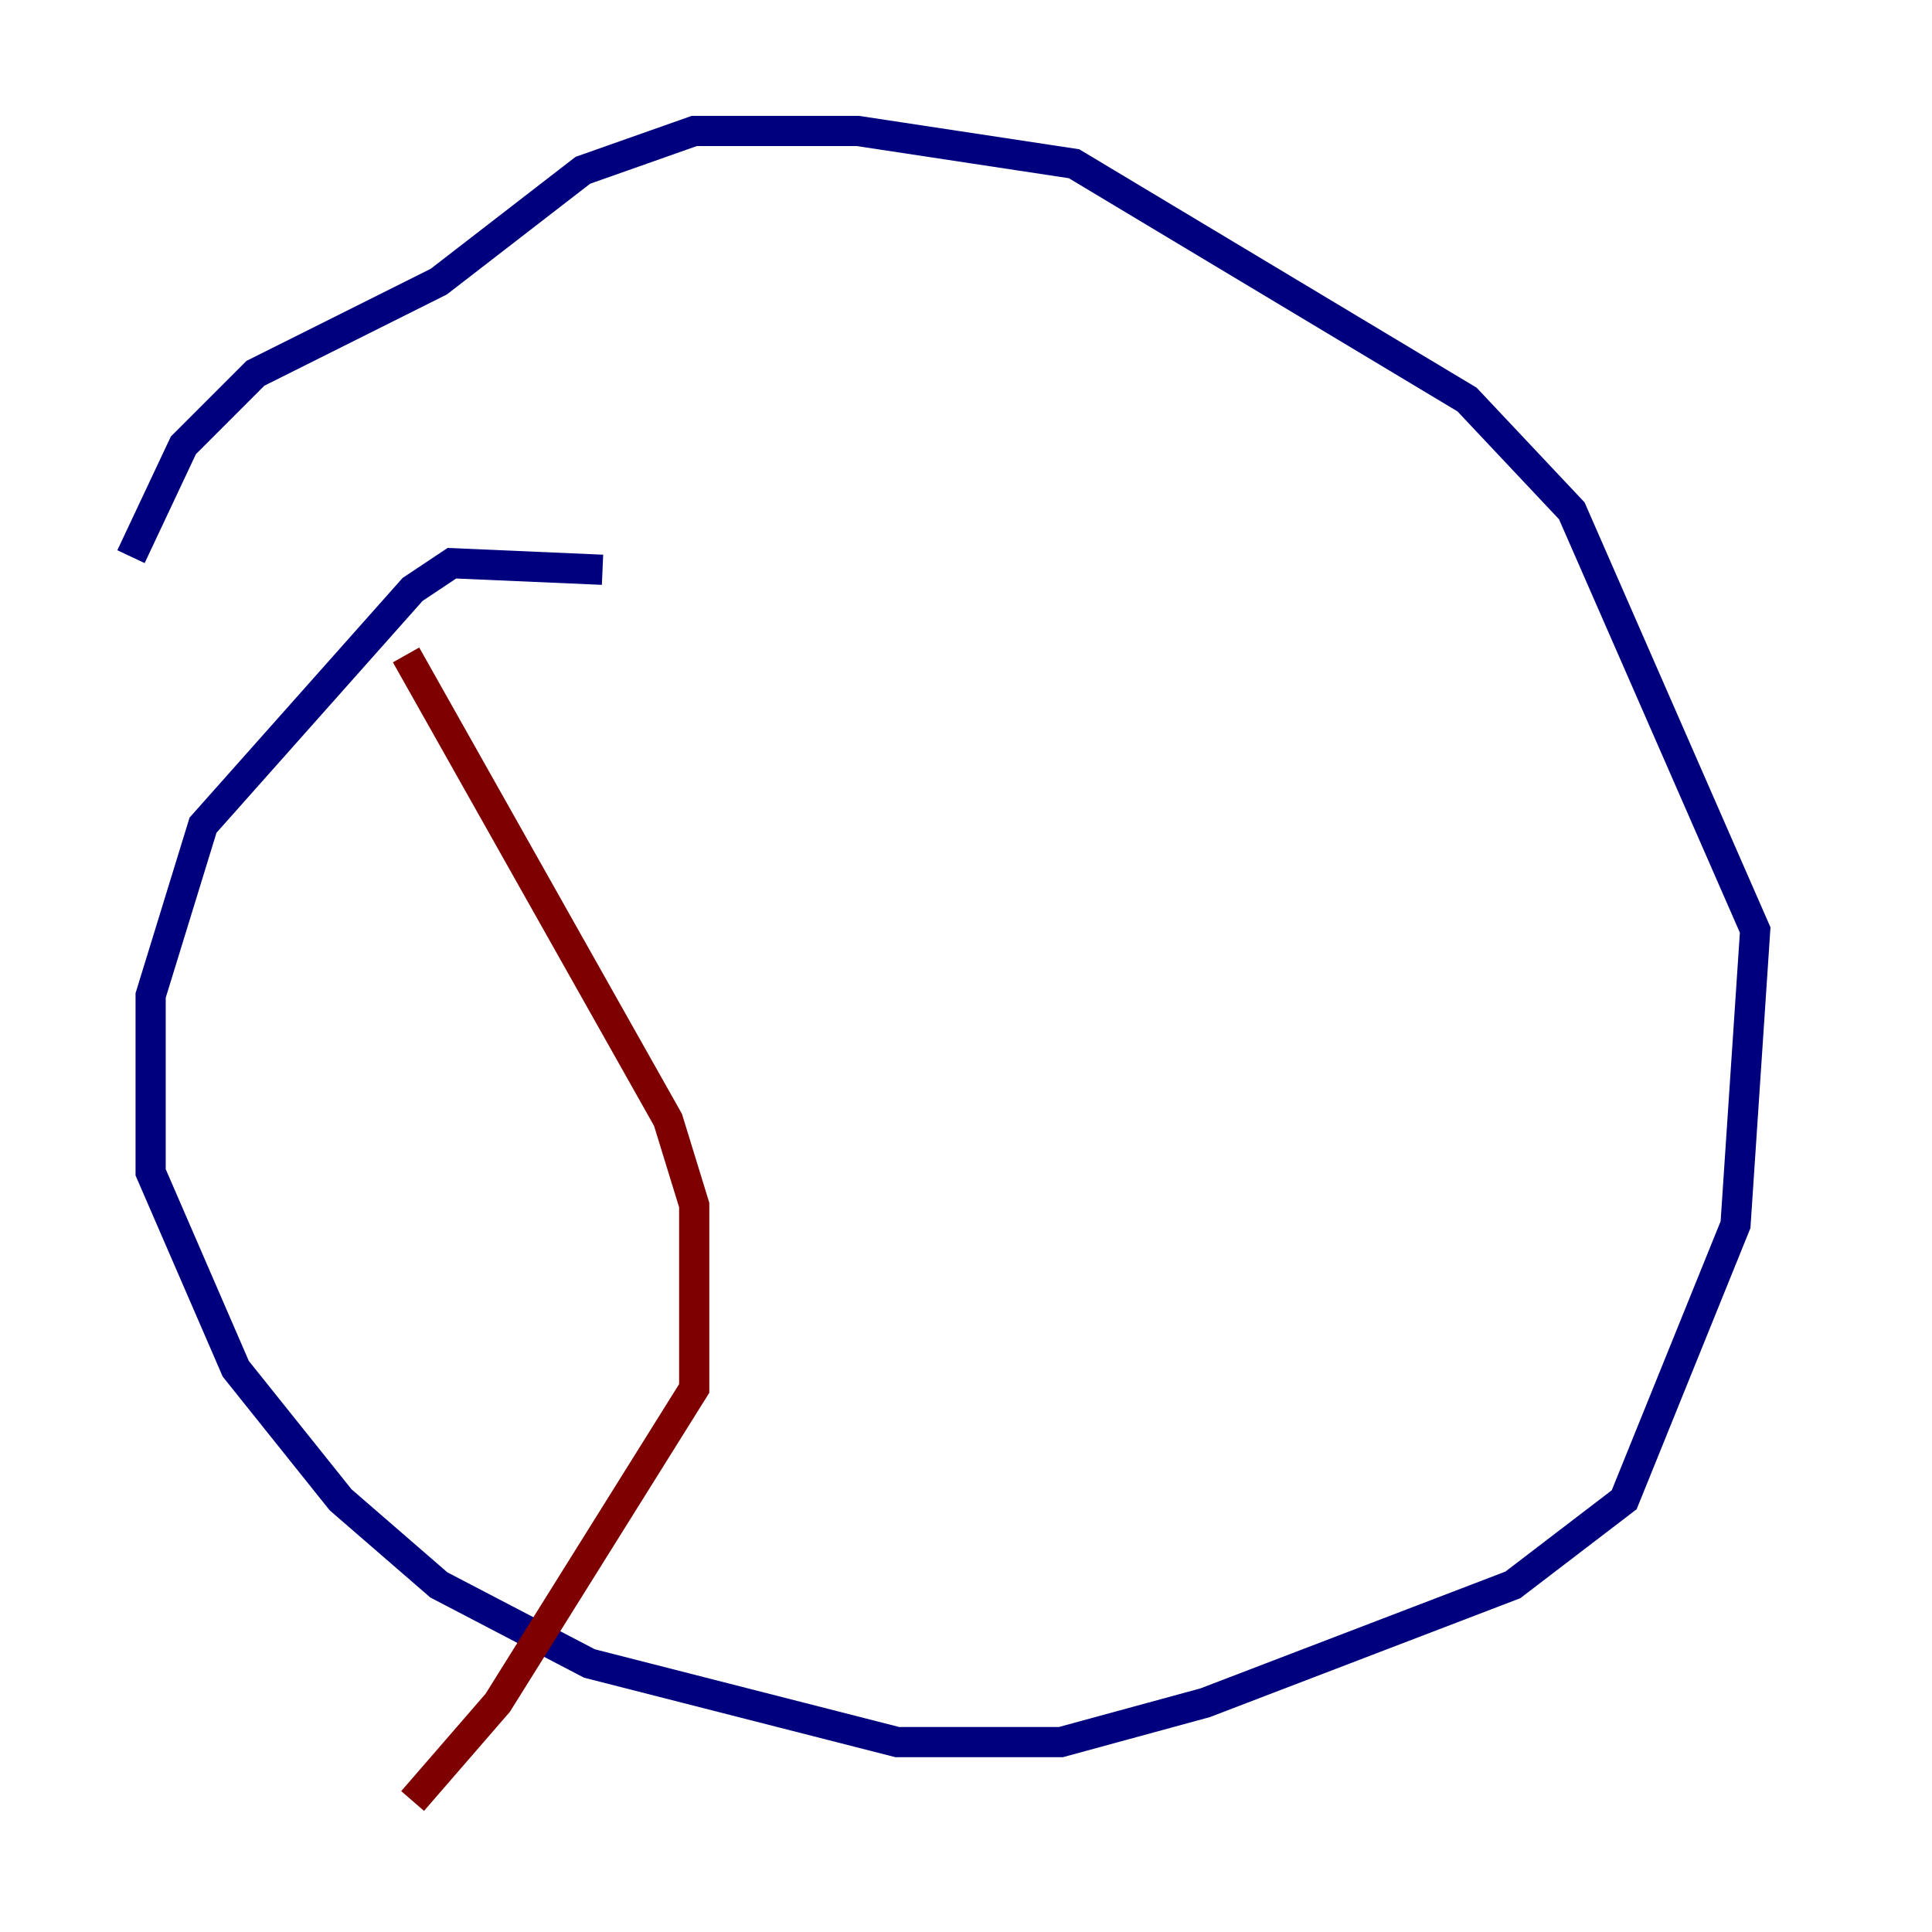 <?xml version="1.0" encoding="utf-8" ?>
<svg baseProfile="tiny" height="128" version="1.2" viewBox="0,0,128,128" width="128" xmlns="http://www.w3.org/2000/svg" xmlns:ev="http://www.w3.org/2001/xml-events" xmlns:xlink="http://www.w3.org/1999/xlink"><defs /><polyline fill="none" points="39.919,37.749 29.939,37.315 27.336,39.051 13.451,54.671 9.98,65.953 9.98,77.668 15.62,90.685 22.563,99.363 29.071,105.003 39.051,110.21 59.444,115.417 70.291,115.417 79.837,112.814 100.231,105.003 107.607,99.363 114.983,81.139 116.285,61.614 104.136,33.844 97.193,26.468 71.159,10.848 56.841,8.678 45.993,8.678 38.617,11.281 29.071,18.658 16.922,24.732 12.149,29.505 8.678,36.881" stroke="#00007f" stroke-width="2" /><polyline fill="none" points="26.902,43.39 44.258,74.197 45.993,79.837 45.993,91.986 32.976,112.814 27.336,119.322" stroke="#7f0000" stroke-width="2" /></svg>